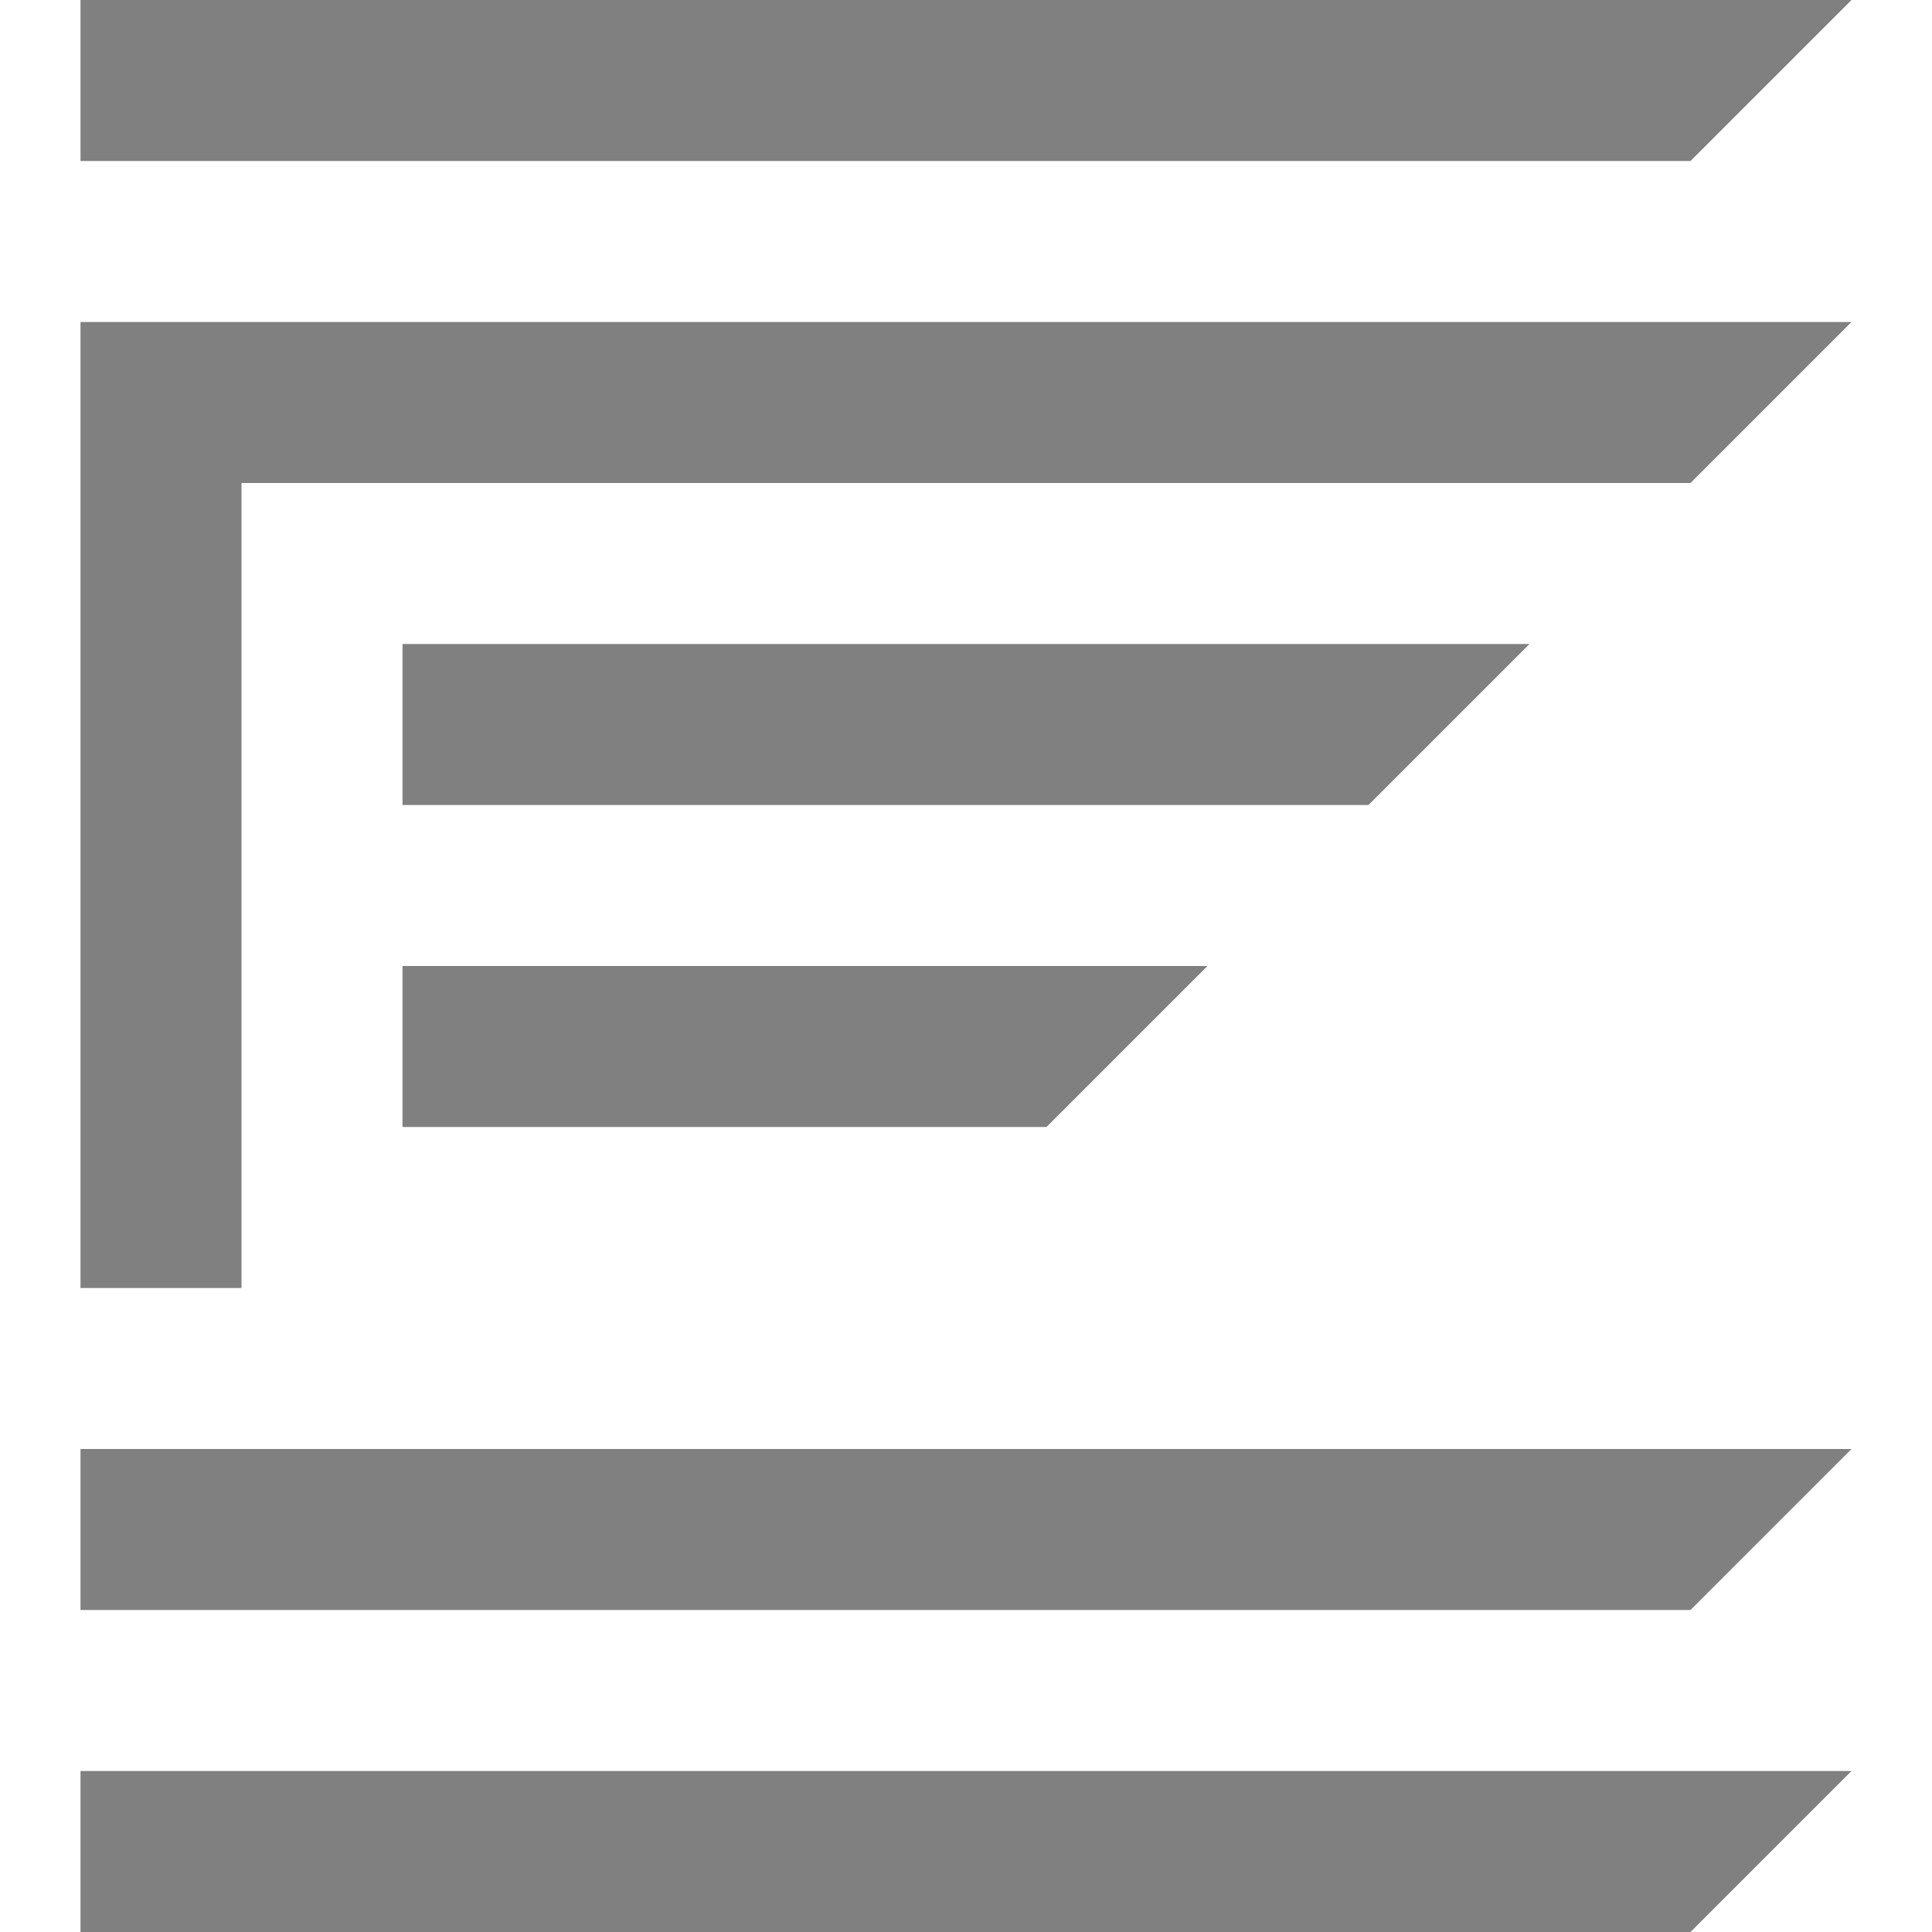 <svg id="Layer_1" data-name="Layer 1" xmlns="http://www.w3.org/2000/svg" viewBox="0 0 24 24">
  <defs>
    <style>
      .cls-1 {
        fill: gray;
      }
    </style>
  </defs>
  <title>panelbar</title>
  <path class="cls-1" d="M1,24H21l2-2H1Zm0-4H21l2-2H1ZM23,0H1V2H21ZM5,14h8l2-2H5ZM19,8H5v2H17ZM1,16H3V6H21l2-2H1Z"/>
</svg>
